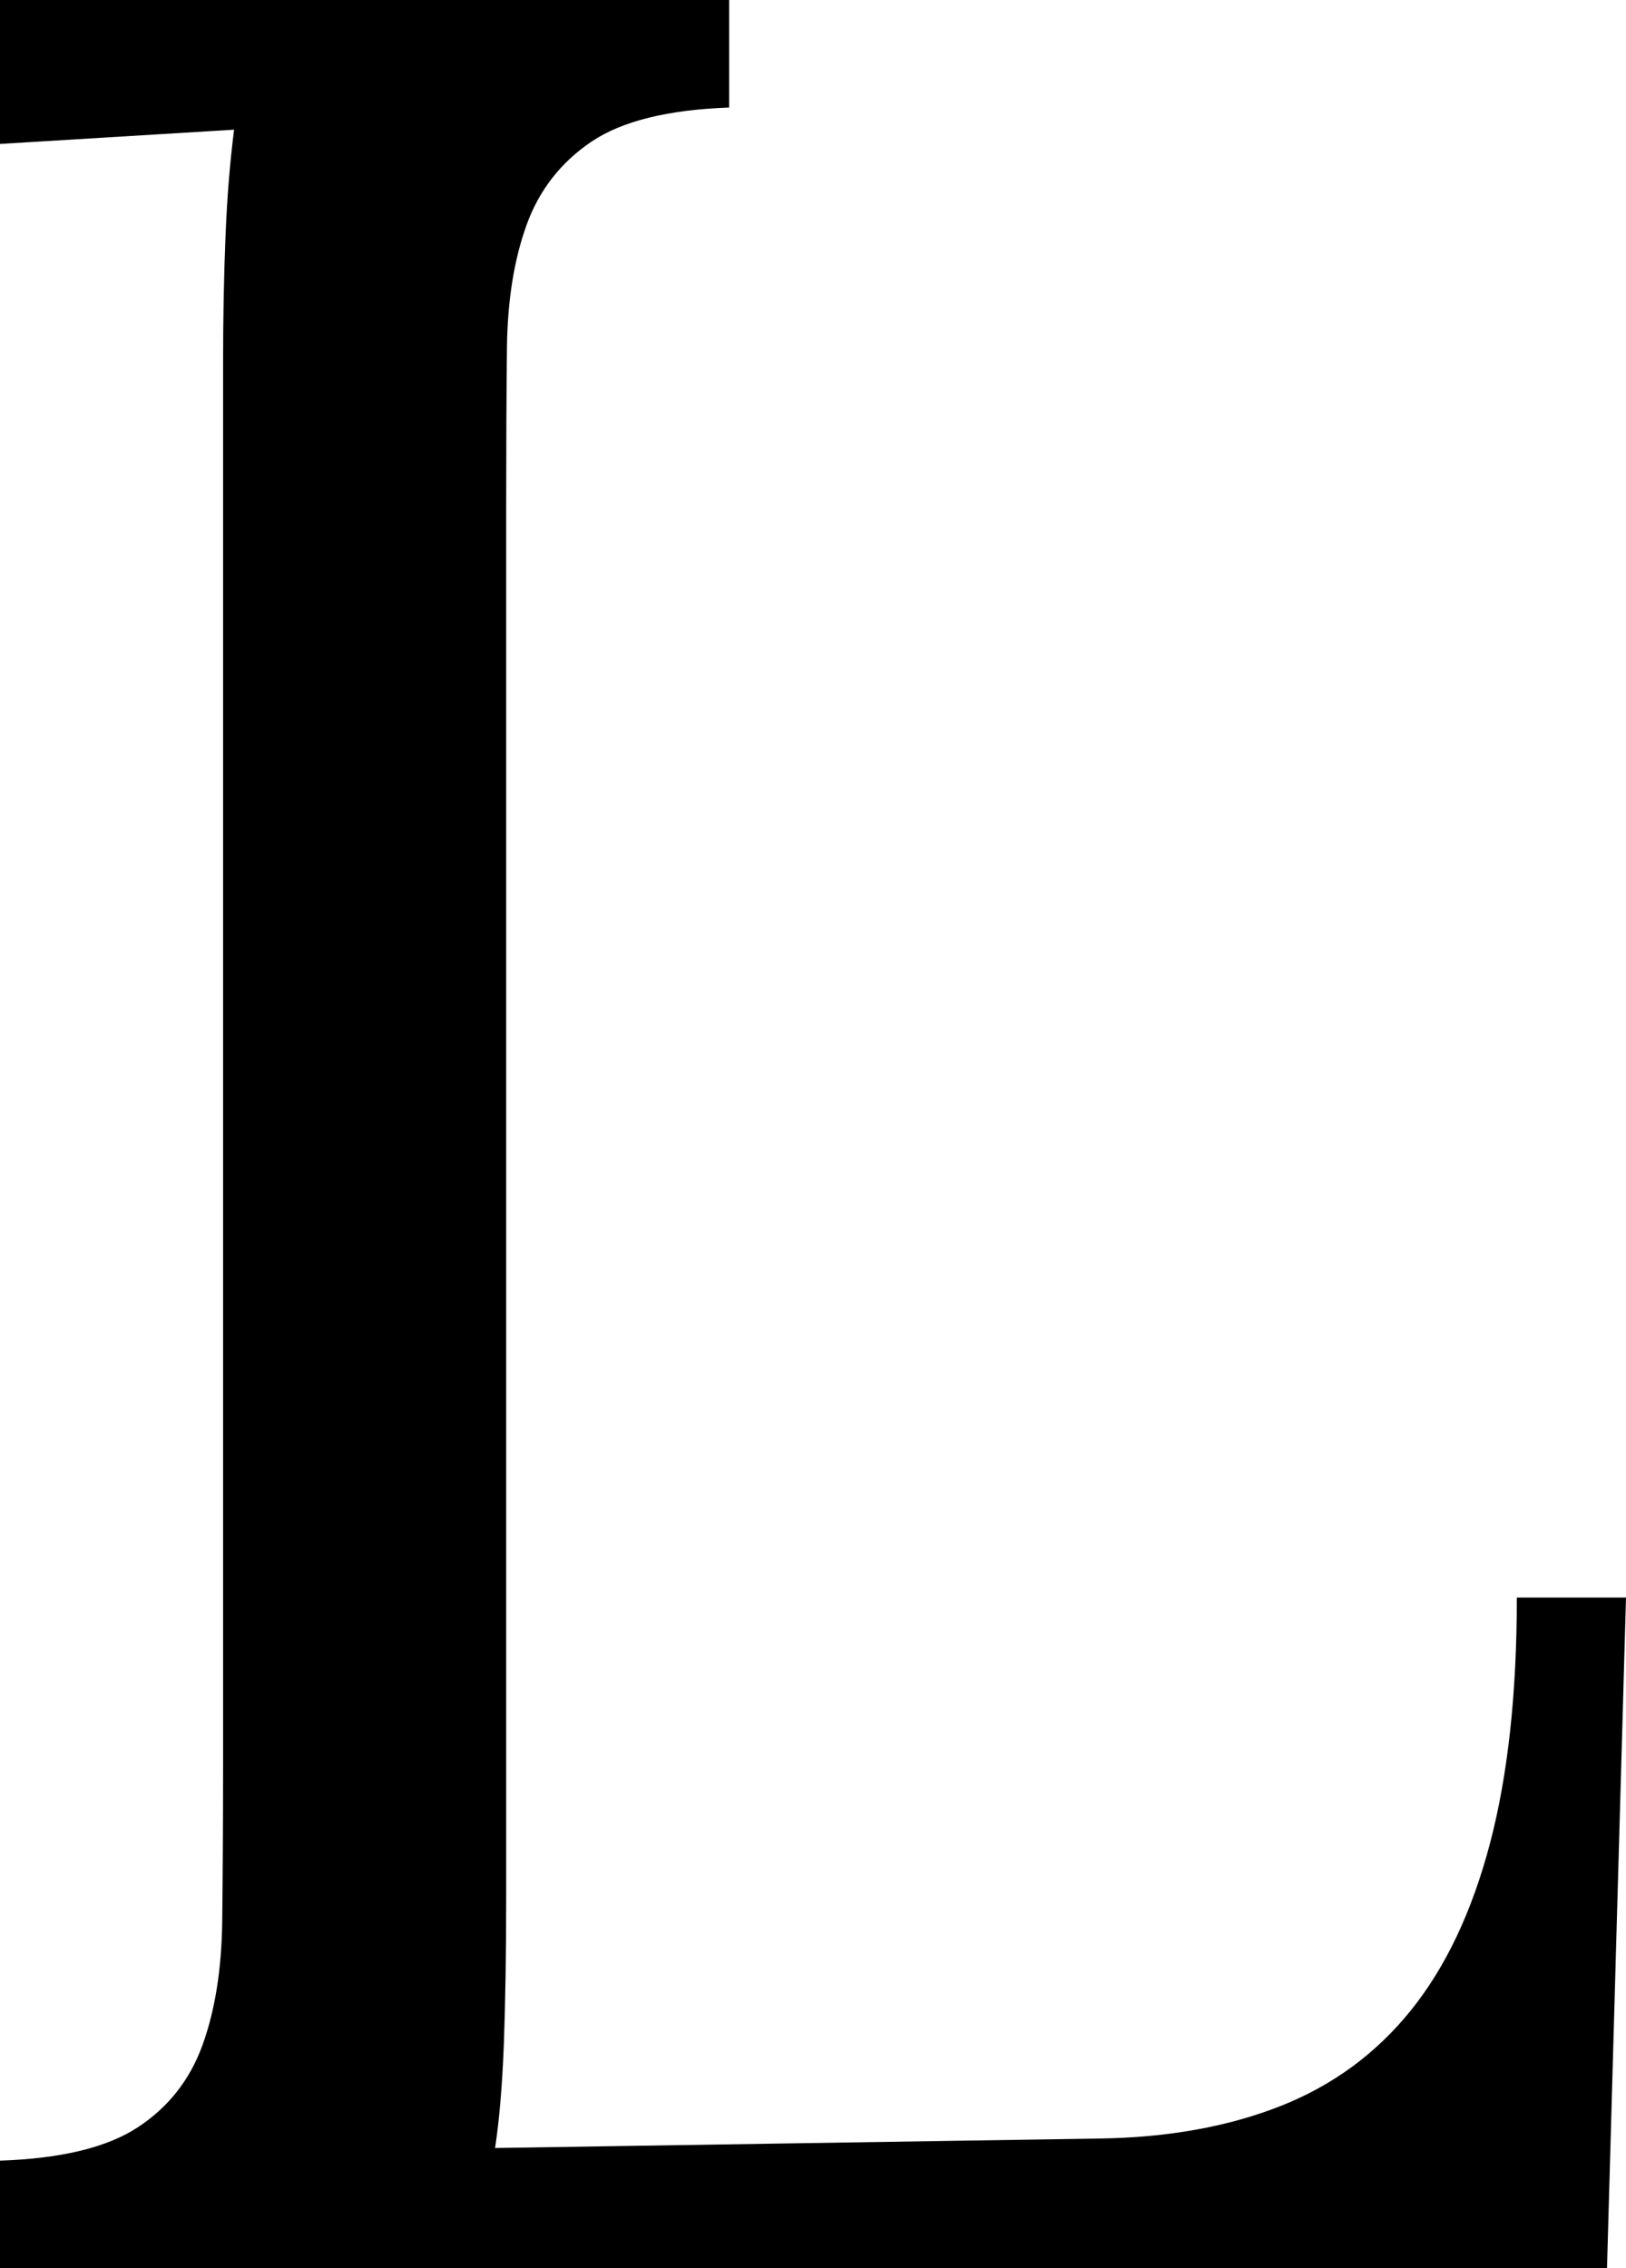 <svg width="15.059" height="21.006" viewBox="1.655 -42.012 15.059 21.006" xmlns="http://www.w3.org/2000/svg"><path d="M6.343 -24.463C6.343 -23.916 6.335 -23.452 6.321 -23.071C6.306 -22.69 6.279 -22.373 6.24 -22.119L11.851 -22.207C12.476 -22.217 13.03 -22.317 13.513 -22.507C13.997 -22.698 14.399 -22.993 14.722 -23.394C15.044 -23.794 15.288 -24.309 15.454 -24.939C15.62 -25.569 15.703 -26.328 15.703 -27.217L16.714 -27.217L16.538 -21.006L1.655 -21.006L1.655 -22.002C2.222 -22.021 2.646 -22.124 2.93 -22.31C3.213 -22.495 3.413 -22.749 3.53 -23.071C3.647 -23.394 3.708 -23.777 3.713 -24.221C3.718 -24.666 3.721 -25.151 3.721 -25.679L3.721 -38.643C3.721 -39.053 3.728 -39.441 3.743 -39.807C3.757 -40.173 3.784 -40.508 3.823 -40.811L1.655 -40.679L1.655 -42.012L8.408 -42.012L8.408 -41.016C7.842 -40.996 7.417 -40.891 7.134 -40.701C6.851 -40.51 6.65 -40.254 6.533 -39.932C6.416 -39.609 6.355 -39.229 6.35 -38.789C6.345 -38.35 6.343 -37.861 6.343 -37.324ZM6.343 -24.463"></path></svg>